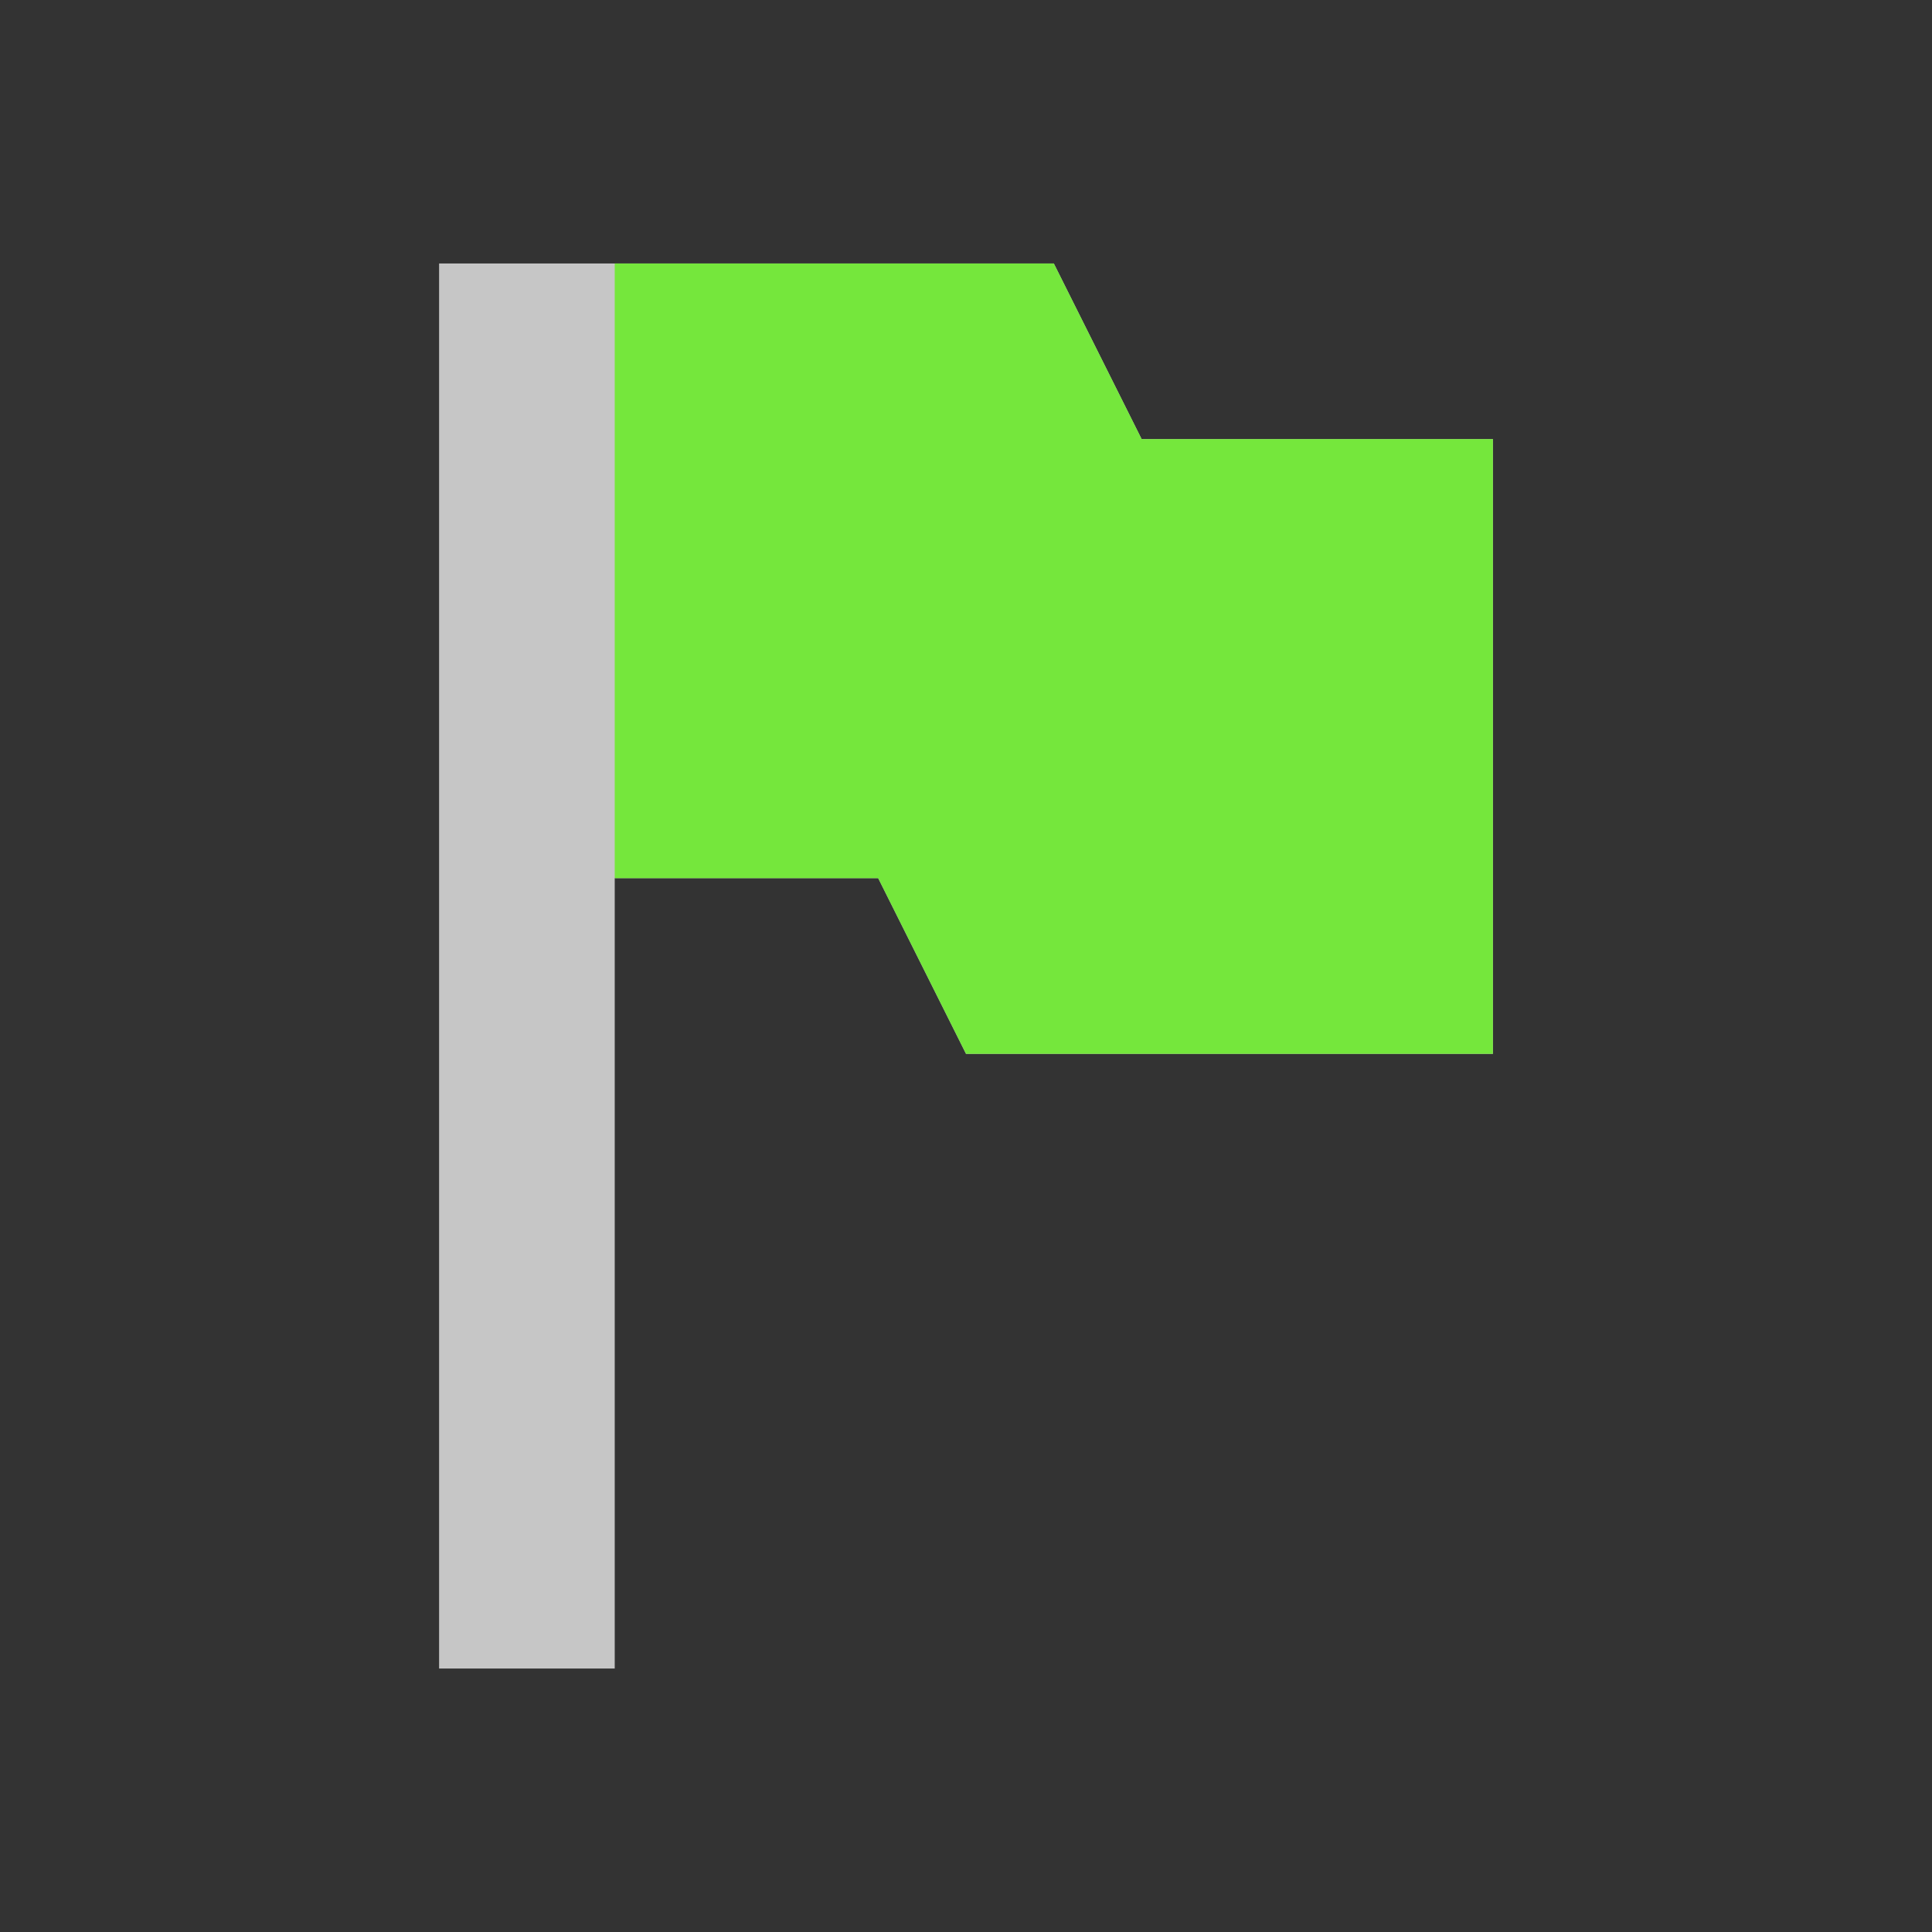 <?xml version="1.0" encoding="UTF-8" standalone="no"?>
<!-- Created with Inkscape (http://www.inkscape.org/) -->

<svg
   xmlns:osb="http://www.openswatchbook.org/uri/2009/osb"
   xmlns:dc="http://purl.org/dc/elements/1.1/"
   xmlns:cc="http://creativecommons.org/ns#"
   xmlns:rdf="http://www.w3.org/1999/02/22-rdf-syntax-ns#"
   xmlns:svg="http://www.w3.org/2000/svg"
   xmlns="http://www.w3.org/2000/svg"
   xmlns:sodipodi="http://sodipodi.sourceforge.net/DTD/sodipodi-0.dtd"
   xmlns:inkscape="http://www.inkscape.org/namespaces/inkscape"
   sodipodi:docname="flag-green.svg"
   inkscape:export-filename="/home/sam/source-symbolic.png"
   inkscape:export-xdpi="270"
   inkscape:export-ydpi="270"
   height="22"
   id="svg7384"
   style="enable-background:new"
   version="1.1"
   inkscape:version="0.91 r13725"
   width="22">
  <rect width="100%" height="100%" fill="#333333" stroke="none"/>
  <sodipodi:namedview
     inkscape:bbox-nodes="true"
     inkscape:bbox-paths="false"
     bordercolor="#666666"
     borderlayer="false"
     borderopacity="1"
     inkscape:current-layer="layer12"
     inkscape:cx="13.007112"
     inkscape:cy="4.7917202"
     gridtolerance="10"
     inkscape:guide-bbox="true"
     guidetolerance="10"
     id="namedview88"
     inkscape:object-nodes="true"
     inkscape:object-paths="true"
     objecttolerance="10"
     pagecolor="#f7f7f7"
     inkscape:pageopacity="0"
     inkscape:pageshadow="2"
     showborder="true"
     showgrid="false"
     showguides="true"
     inkscape:showpageshadow="false"
     inkscape:snap-bbox="true"
     inkscape:snap-bbox-edge-midpoints="false"
     inkscape:snap-bbox-midpoints="true"
     inkscape:snap-center="false"
     inkscape:snap-global="true"
     inkscape:snap-grids="true"
     inkscape:snap-intersection-paths="true"
     inkscape:snap-midpoints="true"
     inkscape:snap-nodes="true"
     inkscape:snap-object-midpoints="true"
     inkscape:snap-others="true"
     inkscape:snap-page="false"
     inkscape:snap-smooth-nodes="true"
     inkscape:snap-to-guides="true"
     inkscape:window-height="847"
     inkscape:window-maximized="1"
     inkscape:window-width="1600"
     inkscape:window-x="0"
     inkscape:window-y="30"
     inkscape:zoom="14.06">
    <inkscape:grid
       color="#ffffff"
       dotted="false"
       empcolor="#0800ff"
       empopacity="0.463"
       empspacing="4"
       enabled="true"
       id="grid4866"
       opacity="0.165"
       originx="-64"
       originy="-136"
       snapvisiblegridlinesonly="true"
       spacingx="0.25px"
       spacingy="0.25px"
       type="xygrid"
       visible="true" />
  </sodipodi:namedview>
  <title
     id="title8473">Paper Symbolic Icon Theme</title>
  <defs
     id="defs7386">
    <linearGradient
       id="linearGradient5606"
       osb:paint="solid">
      <stop
         id="stop5608"
         offset="0"
         style="stop-color:#ffffff;stop-opacity:1;" />
    </linearGradient>
    <style
       id="current-color-scheme"
       type="text/css">
      .ColorScheme-Text {
        color:#4d4d4d;
      }
      .ColorScheme-Background {
        color:#eff0f1;
      }
      .ColorScheme-Highlight {
        color:#3daee9;
      }
      .ColorScheme-ViewText {
        color:#31363b;
      }
      .ColorScheme-ViewBackground {
        color:#fcfcfc;
      }
      .ColorScheme-ViewHover {
        color:#93cee9;
      }
      .ColorScheme-ViewFocus{
        color:#3daee9;
      }
      .ColorScheme-ButtonText {
        color:#31363b;
      }
      .ColorScheme-ButtonBackground {
        color:#eff0f1;
      }
      .ColorScheme-ButtonHover {
        color:#93cee9;
      }
      .ColorScheme-ButtonFocus{
        color:#3daee9;
      }
      </style>
    <style
       id="current-color-scheme-6"
       type="text/css">
      .ColorScheme-Text {
        color:#4d4d4d;
      }
      .ColorScheme-Background {
        color:#eff0f1;
      }
      .ColorScheme-Highlight {
        color:#3daee9;
      }
      .ColorScheme-ViewText {
        color:#31363b;
      }
      .ColorScheme-ViewBackground {
        color:#fcfcfc;
      }
      .ColorScheme-ViewHover {
        color:#93cee9;
      }
      .ColorScheme-ViewFocus{
        color:#3daee9;
      }
      .ColorScheme-ButtonText {
        color:#31363b;
      }
      .ColorScheme-ButtonBackground {
        color:#eff0f1;
      }
      .ColorScheme-ButtonHover {
        color:#93cee9;
      }
      .ColorScheme-ButtonFocus{
        color:#3daee9;
      }
      </style>
    <style
       id="current-color-scheme-8"
       type="text/css">
      .ColorScheme-Text {
        color:#4d4d4d;
      }
      .ColorScheme-Background {
        color:#eff0f1;
      }
      .ColorScheme-Highlight {
        color:#3daee9;
      }
      .ColorScheme-ViewText {
        color:#31363b;
      }
      .ColorScheme-ViewBackground {
        color:#fcfcfc;
      }
      .ColorScheme-ViewHover {
        color:#93cee9;
      }
      .ColorScheme-ViewFocus{
        color:#3daee9;
      }
      .ColorScheme-ButtonText {
        color:#31363b;
      }
      .ColorScheme-ButtonBackground {
        color:#eff0f1;
      }
      .ColorScheme-ButtonHover {
        color:#93cee9;
      }
      .ColorScheme-ButtonFocus{
        color:#3daee9;
      }
      </style>
  </defs>
  <g
     inkscape:groupmode="layer"
     id="layer12"
     inkscape:label="actions"
     style="display:inline"
     transform="translate(-305,-75)">
    <g
       id="g6255"
       inkscape:label="folder-remote"
       transform="translate(77.001,-915)" />
    <g
       id="g4229"
       transform="translate(-1,1)">
      <path
         style="opacity:0.72;fill:#ffffff;fill-opacity:1;stroke:none"
         sodipodi:nodetypes="ccccccccccccc"
         id="rect11069"
         d="m 311,77 0,7 0,9 2,0 0,-9 3,0 1,2 6,0 0,-7 -4,0 -1,-2 -5,0 z"
         inkscape:connector-curvature="0" />
      <path
         inkscape:connector-curvature="0"
         d="m 313,84 3,0 1,2 6,0 0,-7 -4,0 -1,-2 -5,0 z"
         id="path4139"
         sodipodi:nodetypes="ccccccccc"
         style="opacity:1;fill:#75e73c;fill-opacity:1;stroke:none" />
    </g>
    <g
       transform="translate(-141.57,-448.623)"
       id="layer1"
       inkscape:label="Capa 1">
      <rect
         class="ColorScheme-Text"
         y="534.791"
         x="404.714"
         height="11"
         width="0"
         id="rect4035"
         style="color:#4d4d4d;fill:currentColor;fill-opacity:1;stroke:none" />
      <rect
         class="ColorScheme-Text"
         y="532.739"
         x="422.755"
         height="11"
         width="0"
         id="rect4035-5"
         style="color:#4d4d4d;fill:currentColor;fill-opacity:1;stroke:none" />
      <rect
         class="ColorScheme-Text"
         y="534.791"
         x="404.714"
         height="11"
         width="0"
         id="rect4035-8"
         style="color:#4d4d4d;fill:currentColor;fill-opacity:1;stroke:none" />
      <rect
         class="ColorScheme-Text"
         y="534.791"
         x="404.714"
         height="11"
         width="0"
         id="rect4035-59"
         style="color:#4d4d4d;fill:currentColor;fill-opacity:1;stroke:none" />
      <g
         transform="translate(-15.423,1.164)"
         inkscape:label="Capa 1"
         id="layer1-9">
        <g
           transform="translate(418.714,-499.571)"
           id="layer1-1"
           inkscape:label="Capa 1" />
      </g>
    </g>
    <g
       transform="translate(-133.437,-449.319)"
       id="layer1-8"
       inkscape:label="Capa 1">
      <rect
         class="ColorScheme-Text"
         y="534.791"
         x="404.714"
         height="11"
         width="0"
         id="rect4035-53"
         style="color:#4d4d4d;fill:currentColor;fill-opacity:1;stroke:none" />
      <rect
         class="ColorScheme-Text"
         y="532.739"
         x="422.755"
         height="11"
         width="0"
         id="rect4035-5-1"
         style="color:#4d4d4d;fill:currentColor;fill-opacity:1;stroke:none" />
      <rect
         class="ColorScheme-Text"
         y="534.791"
         x="404.714"
         height="11"
         width="0"
         id="rect4035-8-5"
         style="color:#4d4d4d;fill:currentColor;fill-opacity:1;stroke:none" />
      <rect
         class="ColorScheme-Text"
         y="534.791"
         x="404.714"
         height="11"
         width="0"
         id="rect4035-59-8"
         style="color:#4d4d4d;fill:currentColor;fill-opacity:1;stroke:none" />
      <g
         transform="translate(-15.423,1.164)"
         inkscape:label="Capa 1"
         id="layer1-9-9">
        <g
           transform="translate(418.714,-499.571)"
           id="layer1-1-5"
           inkscape:label="Capa 1" />
      </g>
    </g>
    <rect
       style="color:#4d4d4d;fill:currentColor;fill-opacity:1;stroke:none"
       id="rect4035-9"
       width="0"
       height="11"
       x="450.149"
       y="19.242"
       class="ColorScheme-Text" />
    <rect
       style="color:#4d4d4d;fill:currentColor;fill-opacity:1;stroke:none"
       id="rect4035-5-9"
       width="0"
       height="11"
       x="468.19"
       y="17.19"
       class="ColorScheme-Text" />
    <rect
       style="color:#4d4d4d;fill:currentColor;fill-opacity:1;stroke:none"
       id="rect4035-8-2"
       width="0"
       height="11"
       x="450.149"
       y="19.242"
       class="ColorScheme-Text" />
    <rect
       style="color:#4d4d4d;fill:currentColor;fill-opacity:1;stroke:none"
       id="rect4035-59-2"
       width="0"
       height="11"
       x="450.149"
       y="19.242"
       class="ColorScheme-Text" />
    <g
       id="layer1-9-1"
       inkscape:label="Capa 1"
       transform="translate(30.012,-514.385)">
      <g
         inkscape:label="Capa 1"
         id="layer1-1-1"
         transform="translate(418.714,-499.571)" />
    </g>
  </g>
</svg>
